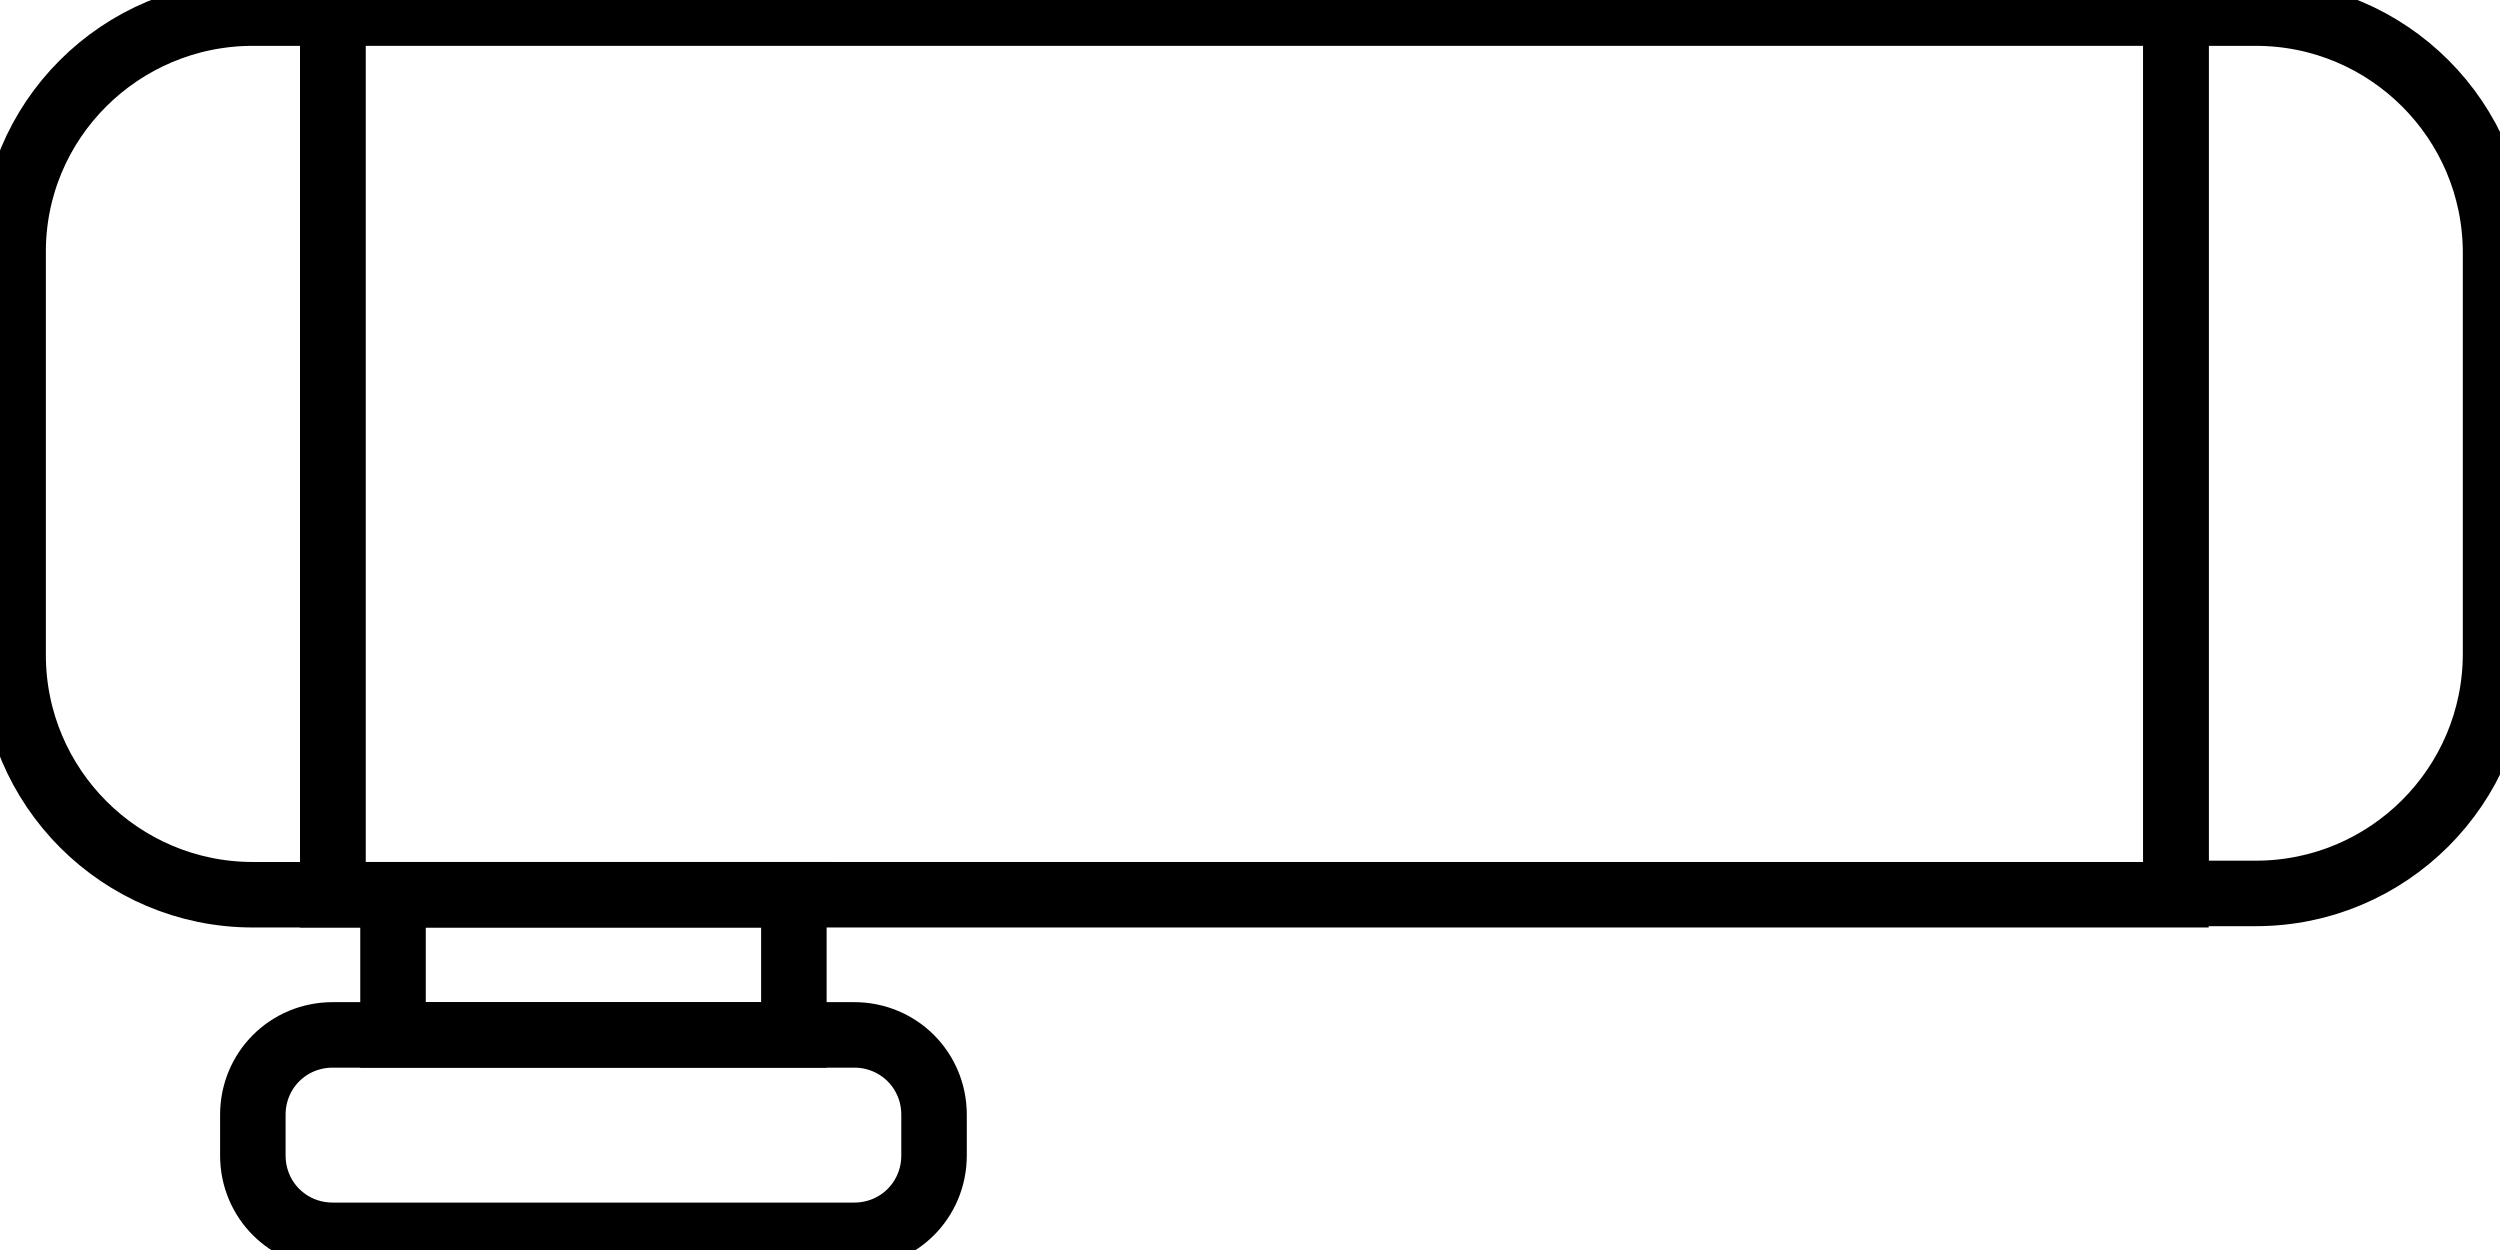 <svg data-v-9833e8b2="" version="1.1" xmlns="http://www.w3.org/2000/svg" xmlns:xlink="http://www.w3.org/1999/xlink" width="25" height="12.5"><g data-v-9833e8b2=""><path data-v-9833e8b2="" transform="scale(0.131)" fill="none" stroke="currentColor" paint-order="fill stroke markers" d="m30.001,68.3l30.6,0l0,10.7l-30.6,0l0,-10.7l0,0z" stroke-width="5" stroke-miterlimit="10" stroke-dasharray=""></path><path data-v-9833e8b2="" transform="scale(0.131)" fill="none" stroke="currentColor" paint-order="fill stroke markers" d="m25.401,79l39.8,0c3.4,0 6.1,2.7 6.1,6.1l0,3.1c0,3.4 -2.7,6.1 -6.1,6.1l-39.8,0c-3.4,0 -6.1,-2.7 -6.1,-6.1l0,-3.1c0,-3.4 2.7,-6.1 6.1,-6.1l0,0z" stroke-width="5" stroke-miterlimit="10" stroke-dasharray=""></path><path data-v-9833e8b2="" transform="scale(0.131)" fill="none" stroke="currentColor" paint-order="fill stroke markers" d="m25.401,1l140.7,0l0,67.3l-140.7,0l0,-67.3l0,0z" stroke-width="5" stroke-miterlimit="10" stroke-dasharray=""></path><path data-v-9833e8b2="" transform="scale(0.131)" fill="none" stroke="currentColor" paint-order="fill stroke markers" d="m19.301,1l6.1,0l0,67.3l-6.1,0c-10.1,0 -18.3,-8.2 -18.3,-18.3l0,-30.6c-0.1,-10.2 8.2,-18.4 18.3,-18.4l0,0z" stroke-width="5" stroke-miterlimit="10" stroke-dasharray=""></path><path data-v-9833e8b2="" transform="scale(0.131)" fill="none" stroke="currentColor" paint-order="fill stroke markers" d="m166.101,1l6.1,0c10.1,0 18.3,8.2 18.3,18.3l0,30.6c0,10.1 -8.2,18.3 -18.3,18.3l-6.1,0l0,-67.2l0,0z" stroke-width="5" stroke-miterlimit="10" stroke-dasharray=""></path></g></svg>